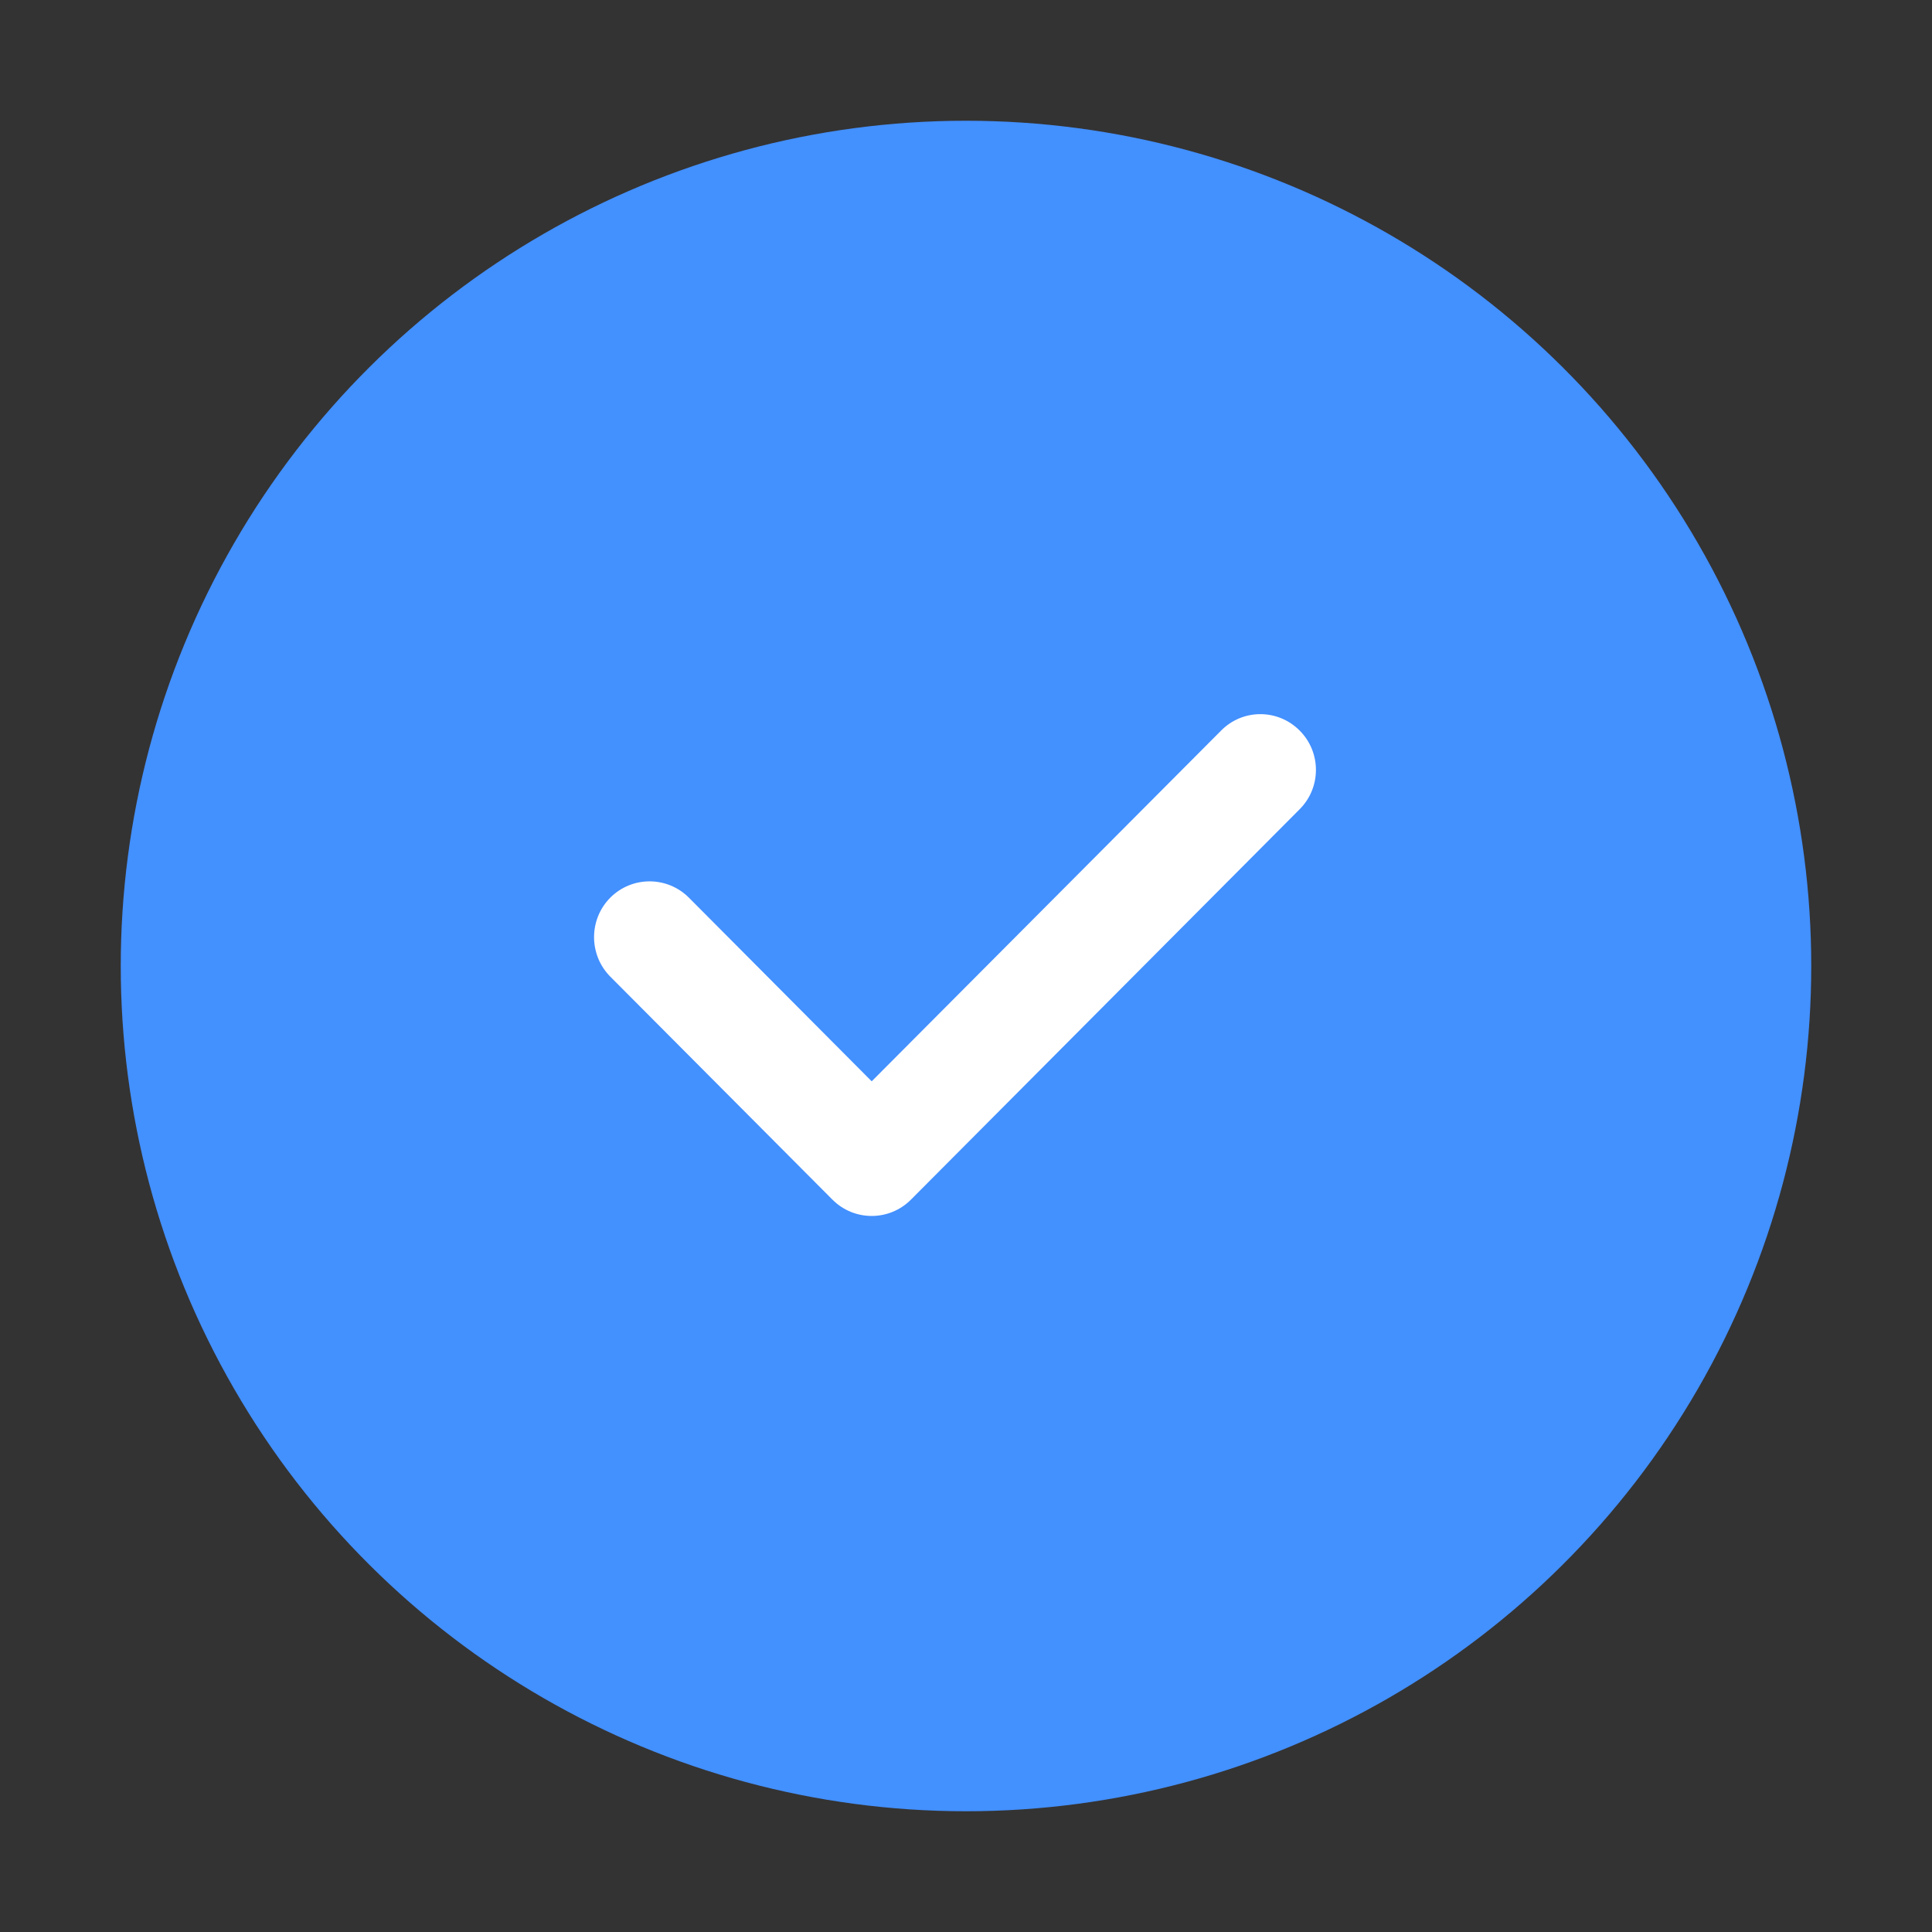 <?xml version="1.0" encoding="UTF-8"?>
<svg width="16px" height="16px" viewBox="0 0 16 16" version="1.1" xmlns="http://www.w3.org/2000/svg" xmlns:xlink="http://www.w3.org/1999/xlink">
    <rect x="0" y="0" width="16" height="16" fill="#333333" stroke="none"/>
    <!-- Generator: Sketch 58 (84663) - https://sketch.com -->
    <title>ic_selected_right</title>
    <desc>Created with Sketch.</desc>
    <g id="ic_selected_right" stroke="none" stroke-width="1" fill="none" fill-rule="evenodd">
        <g transform="translate(8, 8) rotate(90) translate(-8, -8) ">
            <g id="编组" transform="translate(1, 1)" fill="#4390FF">
                <g id="编组-4">
                    <circle id="椭圆形" cx="7" cy="7" r="7"></circle>
                </g>
            </g>
            <g id="对号(1)" transform="translate(8, 8.087) scale(-1, -1) rotate(90) translate(-8, -8.087) translate(5, 6)" fill="#FFFFFF" fill-rule="nonzero">
                <path d="M2.306,4.157 C2.188,4.157 2.071,4.112 1.981,4.022 L0.141,2.175 C-0.038,1.994 -0.038,1.702 0.141,1.521 C0.321,1.341 0.612,1.341 0.792,1.521 L2.306,3.042 L5.2,0.137 C5.379,-0.044 5.67,-0.044 5.85,0.137 C6.03,0.317 6.03,0.609 5.85,0.789 L2.631,4.022 C2.541,4.112 2.424,4.157 2.306,4.157 Z" id="路径"></path>
            </g>
        </g>
    </g>
</svg>